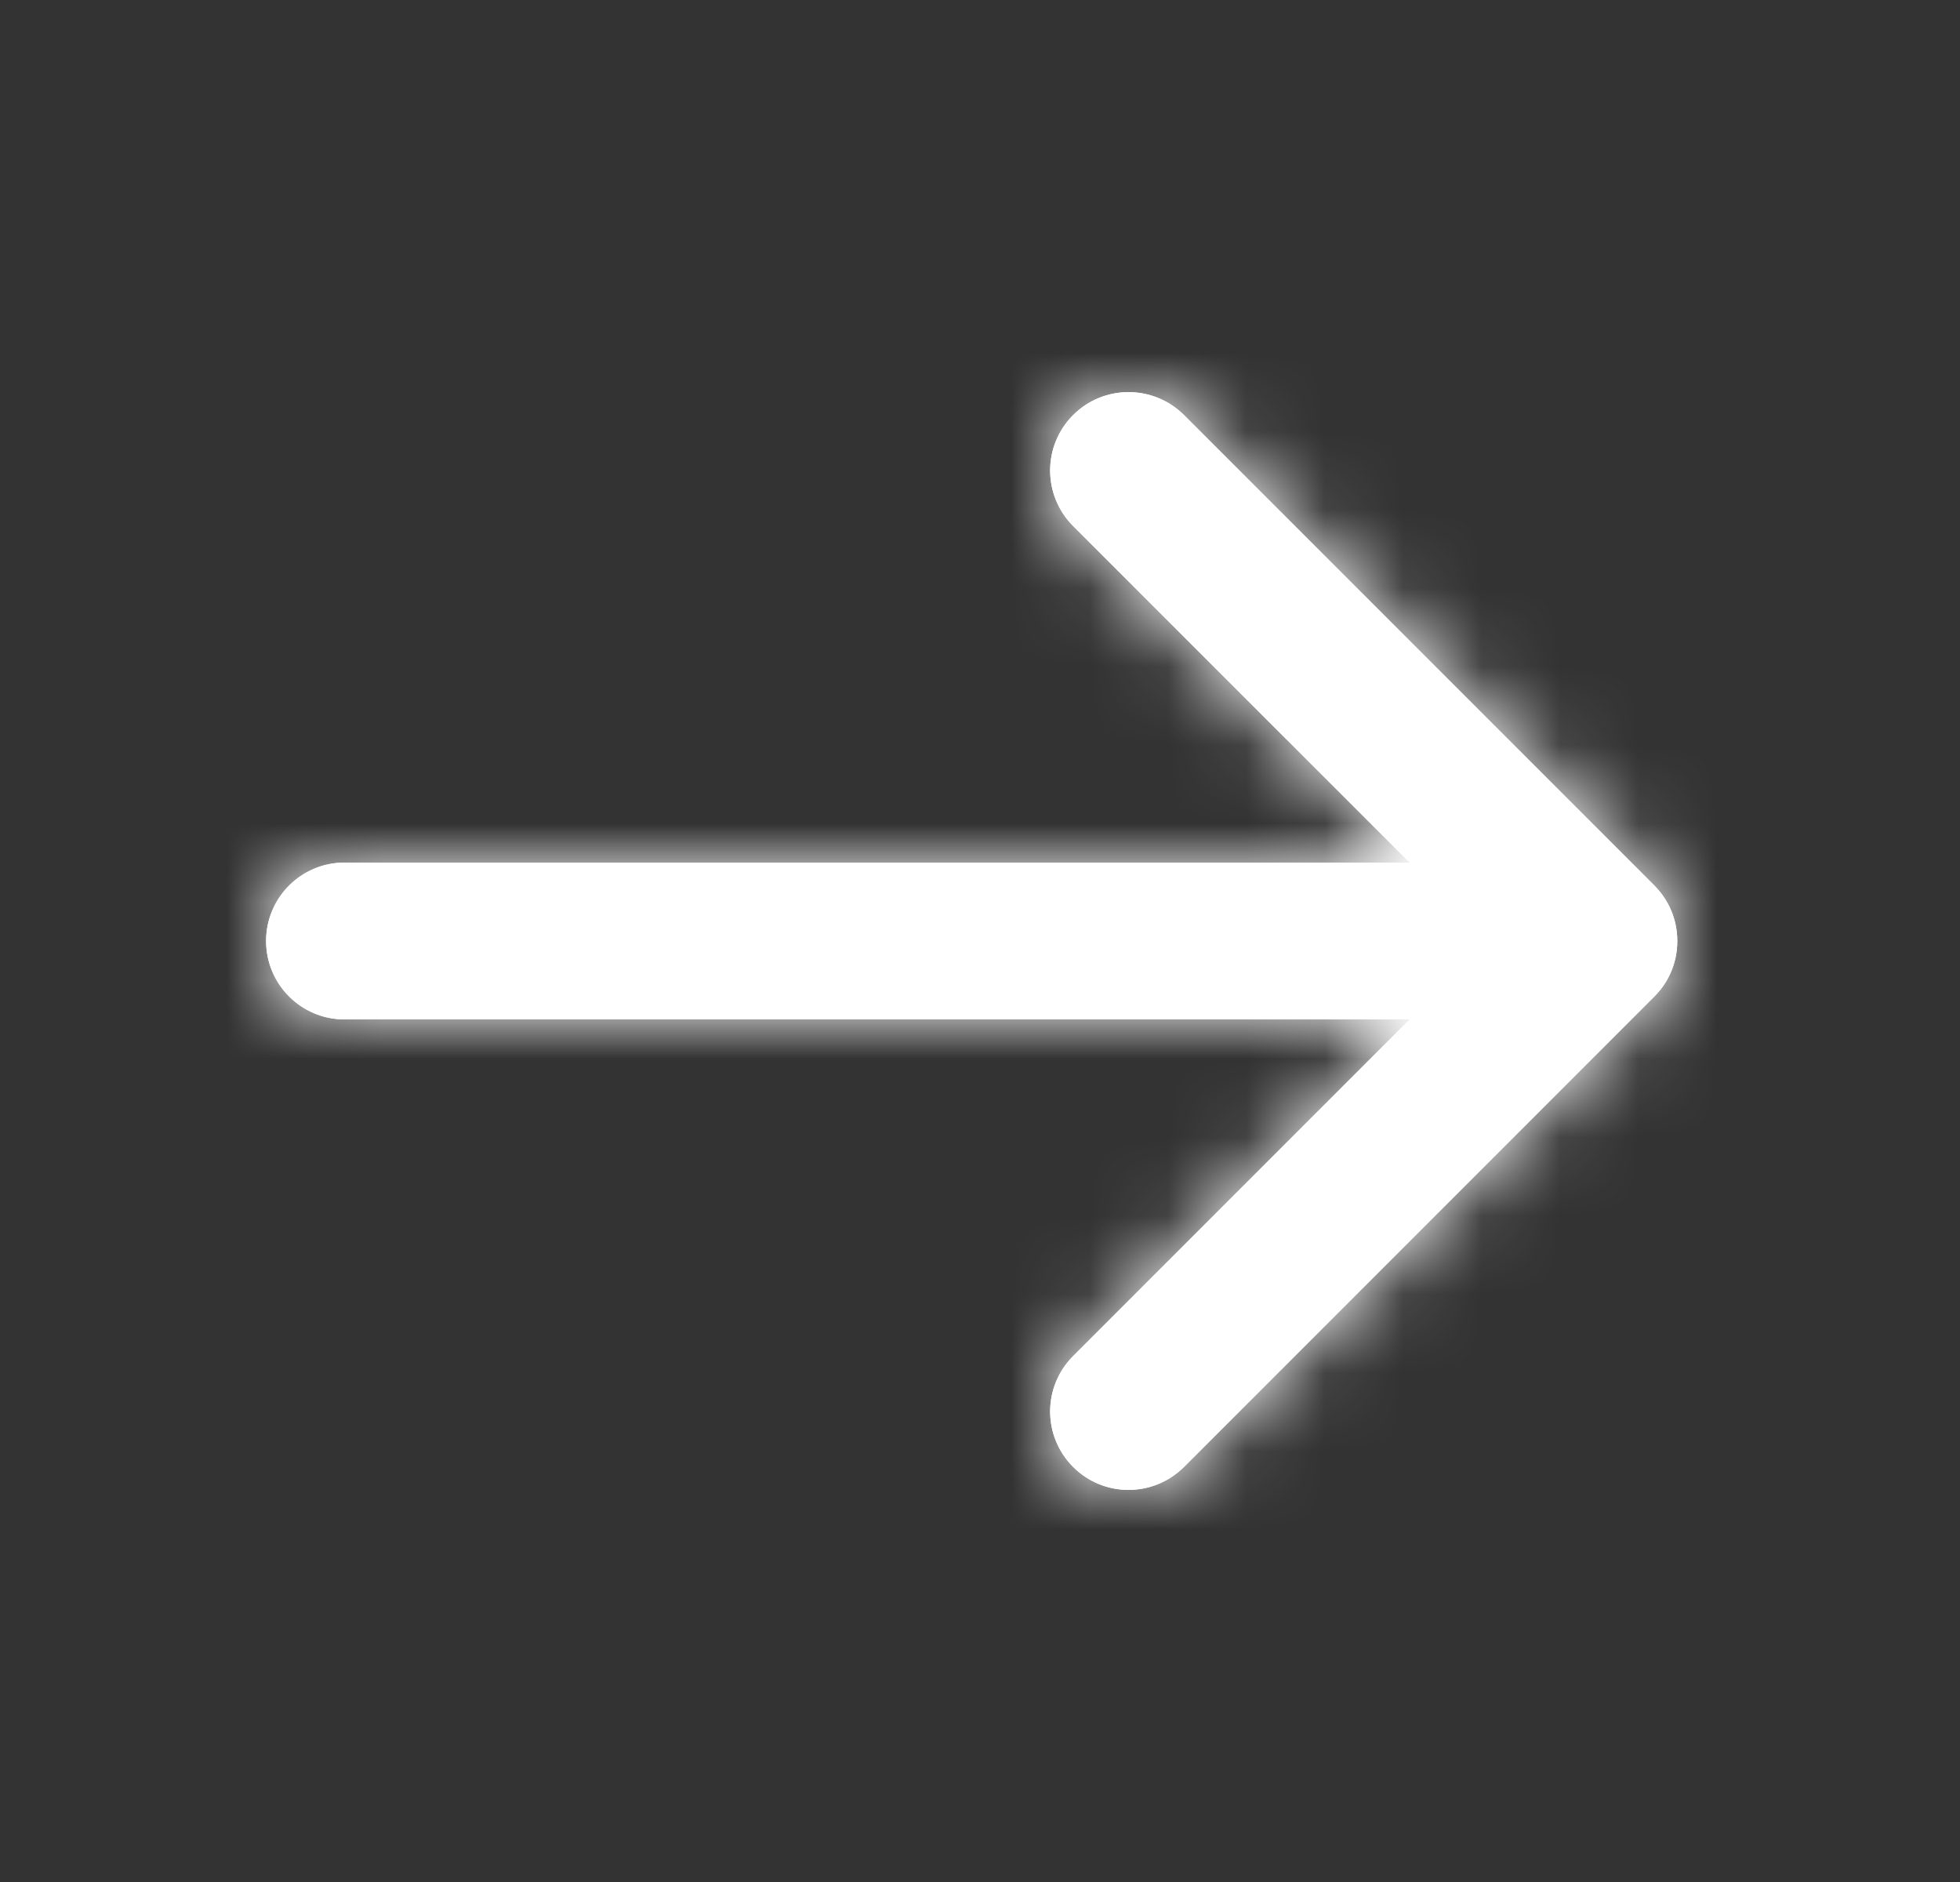 <?xml version="1.0" encoding="UTF-8"?>
<svg width="25px" height="24px" viewBox="0 0 25 24" version="1.1" xmlns="http://www.w3.org/2000/svg" xmlns:xlink="http://www.w3.org/1999/xlink">
    <rect x="0" y="0" width="25" height="24" fill="#333333" stroke="none"/>
    <title>8E45FB01-8611-4834-7CA0-F80BAEBC853D</title>
    <defs>
        <filter id="filter-1">
            <feColorMatrix in="SourceGraphic" type="matrix" values="0 0 0 0 0.812 0 0 0 0 0.38 0 0 0 0 0.529 0 0 0 1 0"></feColorMatrix>
        </filter>
        <path d="M13.296,18.707 C12.905,18.316 12.905,17.684 13.296,17.293 C13.296,17.293 14.727,15.862 17.589,13 C8.531,13 4.002,13 4.002,13 C3.45,13 3.002,12.552 3.002,12 C3.002,11.448 3.45,11 4.002,11 C4.002,11 8.531,11 17.589,11 C14.727,8.138 13.296,6.708 13.296,6.708 C12.905,6.317 12.905,5.683 13.296,5.293 C13.685,4.903 14.319,4.903 14.71,5.293 C14.71,5.293 20.71,11.293 20.71,11.293 C20.78,11.363 20.837,11.441 20.882,11.524 C20.882,11.524 20.882,11.524 20.882,11.524 C20.885,11.53 20.889,11.536 20.892,11.543 C20.893,11.545 20.894,11.546 20.895,11.548 C20.897,11.553 20.9,11.558 20.902,11.562 C20.904,11.566 20.906,11.57 20.907,11.574 C20.909,11.577 20.91,11.579 20.911,11.582 C20.914,11.588 20.917,11.594 20.919,11.6 C20.919,11.601 20.92,11.601 20.92,11.602 C20.973,11.724 21.002,11.859 21.002,12 C21.002,12.15 20.97,12.292 20.911,12.419 C20.91,12.421 20.909,12.422 20.908,12.424 C20.906,12.429 20.903,12.434 20.901,12.44 C20.899,12.443 20.898,12.446 20.896,12.449 C20.895,12.452 20.893,12.456 20.891,12.46 C20.889,12.464 20.886,12.468 20.884,12.472 C20.883,12.475 20.881,12.478 20.88,12.48 C20.877,12.485 20.875,12.49 20.872,12.495 C20.871,12.497 20.87,12.498 20.869,12.5 C20.865,12.506 20.862,12.511 20.859,12.517 C20.858,12.518 20.857,12.519 20.857,12.52 C20.853,12.526 20.849,12.532 20.846,12.538 C20.845,12.539 20.845,12.539 20.844,12.54 C20.84,12.546 20.837,12.552 20.833,12.558 C20.832,12.559 20.831,12.56 20.831,12.561 C20.827,12.566 20.823,12.572 20.819,12.578 C20.818,12.579 20.817,12.58 20.817,12.581 C20.813,12.586 20.809,12.591 20.805,12.597 C20.804,12.598 20.803,12.6 20.801,12.602 C20.798,12.606 20.794,12.611 20.791,12.616 C20.789,12.618 20.787,12.62 20.786,12.622 C20.782,12.626 20.779,12.63 20.776,12.634 C20.773,12.638 20.77,12.641 20.767,12.645 C20.765,12.647 20.763,12.649 20.761,12.652 C20.756,12.658 20.751,12.663 20.746,12.669 C20.746,12.669 20.746,12.669 20.745,12.67 C20.732,12.684 20.719,12.698 20.705,12.712 C20.705,12.712 14.71,18.707 14.71,18.707 C14.514,18.902 14.258,19 14.002,19 C13.746,19 13.491,18.902 13.296,18.707 C13.296,18.707 13.296,18.707 13.296,18.707 Z" id="path-2"></path>
    </defs>
    <g id="null" stroke="none" stroke-width="1" fill="none" fill-rule="evenodd">
        <g id="home" transform="translate(-874, -2845)">
            <g id="Group-29" transform="translate(0, 1898)">
                <g id="Group-15" transform="translate(380, 209)">
                    <g id="Group-18" transform="translate(4, 272)" >
                        <g transform="translate(416, 466)">
                            <g id="Group-2" transform="translate(74.392, 0)">
                                <path d="M13.296,18.707 C12.905,18.316 12.905,17.684 13.296,17.293 C13.296,17.293 14.727,15.862 17.589,13 C8.531,13 4.002,13 4.002,13 C3.45,13 3.002,12.552 3.002,12 C3.002,11.448 3.45,11 4.002,11 C4.002,11 8.531,11 17.589,11 C14.727,8.138 13.296,6.708 13.296,6.708 C12.905,6.317 12.905,5.683 13.296,5.293 C13.685,4.903 14.319,4.903 14.71,5.293 C14.71,5.293 20.71,11.293 20.71,11.293 C20.78,11.363 20.837,11.441 20.882,11.524 C20.882,11.524 20.882,11.524 20.882,11.524 C20.885,11.53 20.889,11.536 20.892,11.543 C20.893,11.545 20.894,11.546 20.895,11.548 C20.897,11.553 20.9,11.558 20.902,11.562 C20.904,11.566 20.906,11.57 20.907,11.574 C20.909,11.577 20.91,11.579 20.911,11.582 C20.914,11.588 20.917,11.594 20.919,11.6 C20.919,11.601 20.92,11.601 20.92,11.602 C20.973,11.724 21.002,11.859 21.002,12 C21.002,12.15 20.97,12.292 20.911,12.419 C20.91,12.421 20.909,12.422 20.908,12.424 C20.906,12.429 20.903,12.434 20.901,12.44 C20.899,12.443 20.898,12.446 20.896,12.449 C20.895,12.452 20.893,12.456 20.891,12.46 C20.889,12.464 20.886,12.468 20.884,12.472 C20.883,12.475 20.881,12.478 20.88,12.48 C20.877,12.485 20.875,12.49 20.872,12.495 C20.871,12.497 20.87,12.498 20.869,12.5 C20.865,12.506 20.862,12.511 20.859,12.517 C20.858,12.518 20.857,12.519 20.857,12.52 C20.853,12.526 20.849,12.532 20.846,12.538 C20.845,12.539 20.845,12.539 20.844,12.54 C20.84,12.546 20.837,12.552 20.833,12.558 C20.832,12.559 20.831,12.56 20.831,12.561 C20.827,12.566 20.823,12.572 20.819,12.578 C20.818,12.579 20.817,12.58 20.817,12.581 C20.813,12.586 20.809,12.591 20.805,12.597 C20.804,12.598 20.803,12.6 20.801,12.602 C20.798,12.606 20.794,12.611 20.791,12.616 C20.789,12.618 20.787,12.62 20.786,12.622 C20.782,12.626 20.779,12.63 20.776,12.634 C20.773,12.638 20.77,12.641 20.767,12.645 C20.765,12.647 20.763,12.649 20.761,12.652 C20.756,12.658 20.751,12.663 20.746,12.669 C20.746,12.669 20.746,12.669 20.745,12.67 C20.732,12.684 20.719,12.698 20.705,12.712 C20.705,12.712 14.71,18.707 14.71,18.707 C14.514,18.902 14.258,19 14.002,19 C13.746,19 13.491,18.902 13.296,18.707 C13.296,18.707 13.296,18.707 13.296,18.707 Z" id="Combined-Shape" fill="#fff"></path>
                                <g id="Mask-Group-2">
                                    <mask id="mask-3" fill="white">
                                        <use xlink:href="#path-2"></use>
                                    </mask>
                                    <use id="Combined-Shape" fill="#fff" xlink:href="#path-2"></use>
                                    <g id="🎨Color" mask="url(#mask-3)" fill="white">
                                        <polygon id="Rectangle" points="0.002 24 0.002 3.00000002e-05 24.002 3.00000002e-05 24.002 24"></polygon>
                                    </g>
                                </g>
                            </g>
                        </g>
                    </g>
                </g>
            </g>
        </g>
    </g>
</svg>